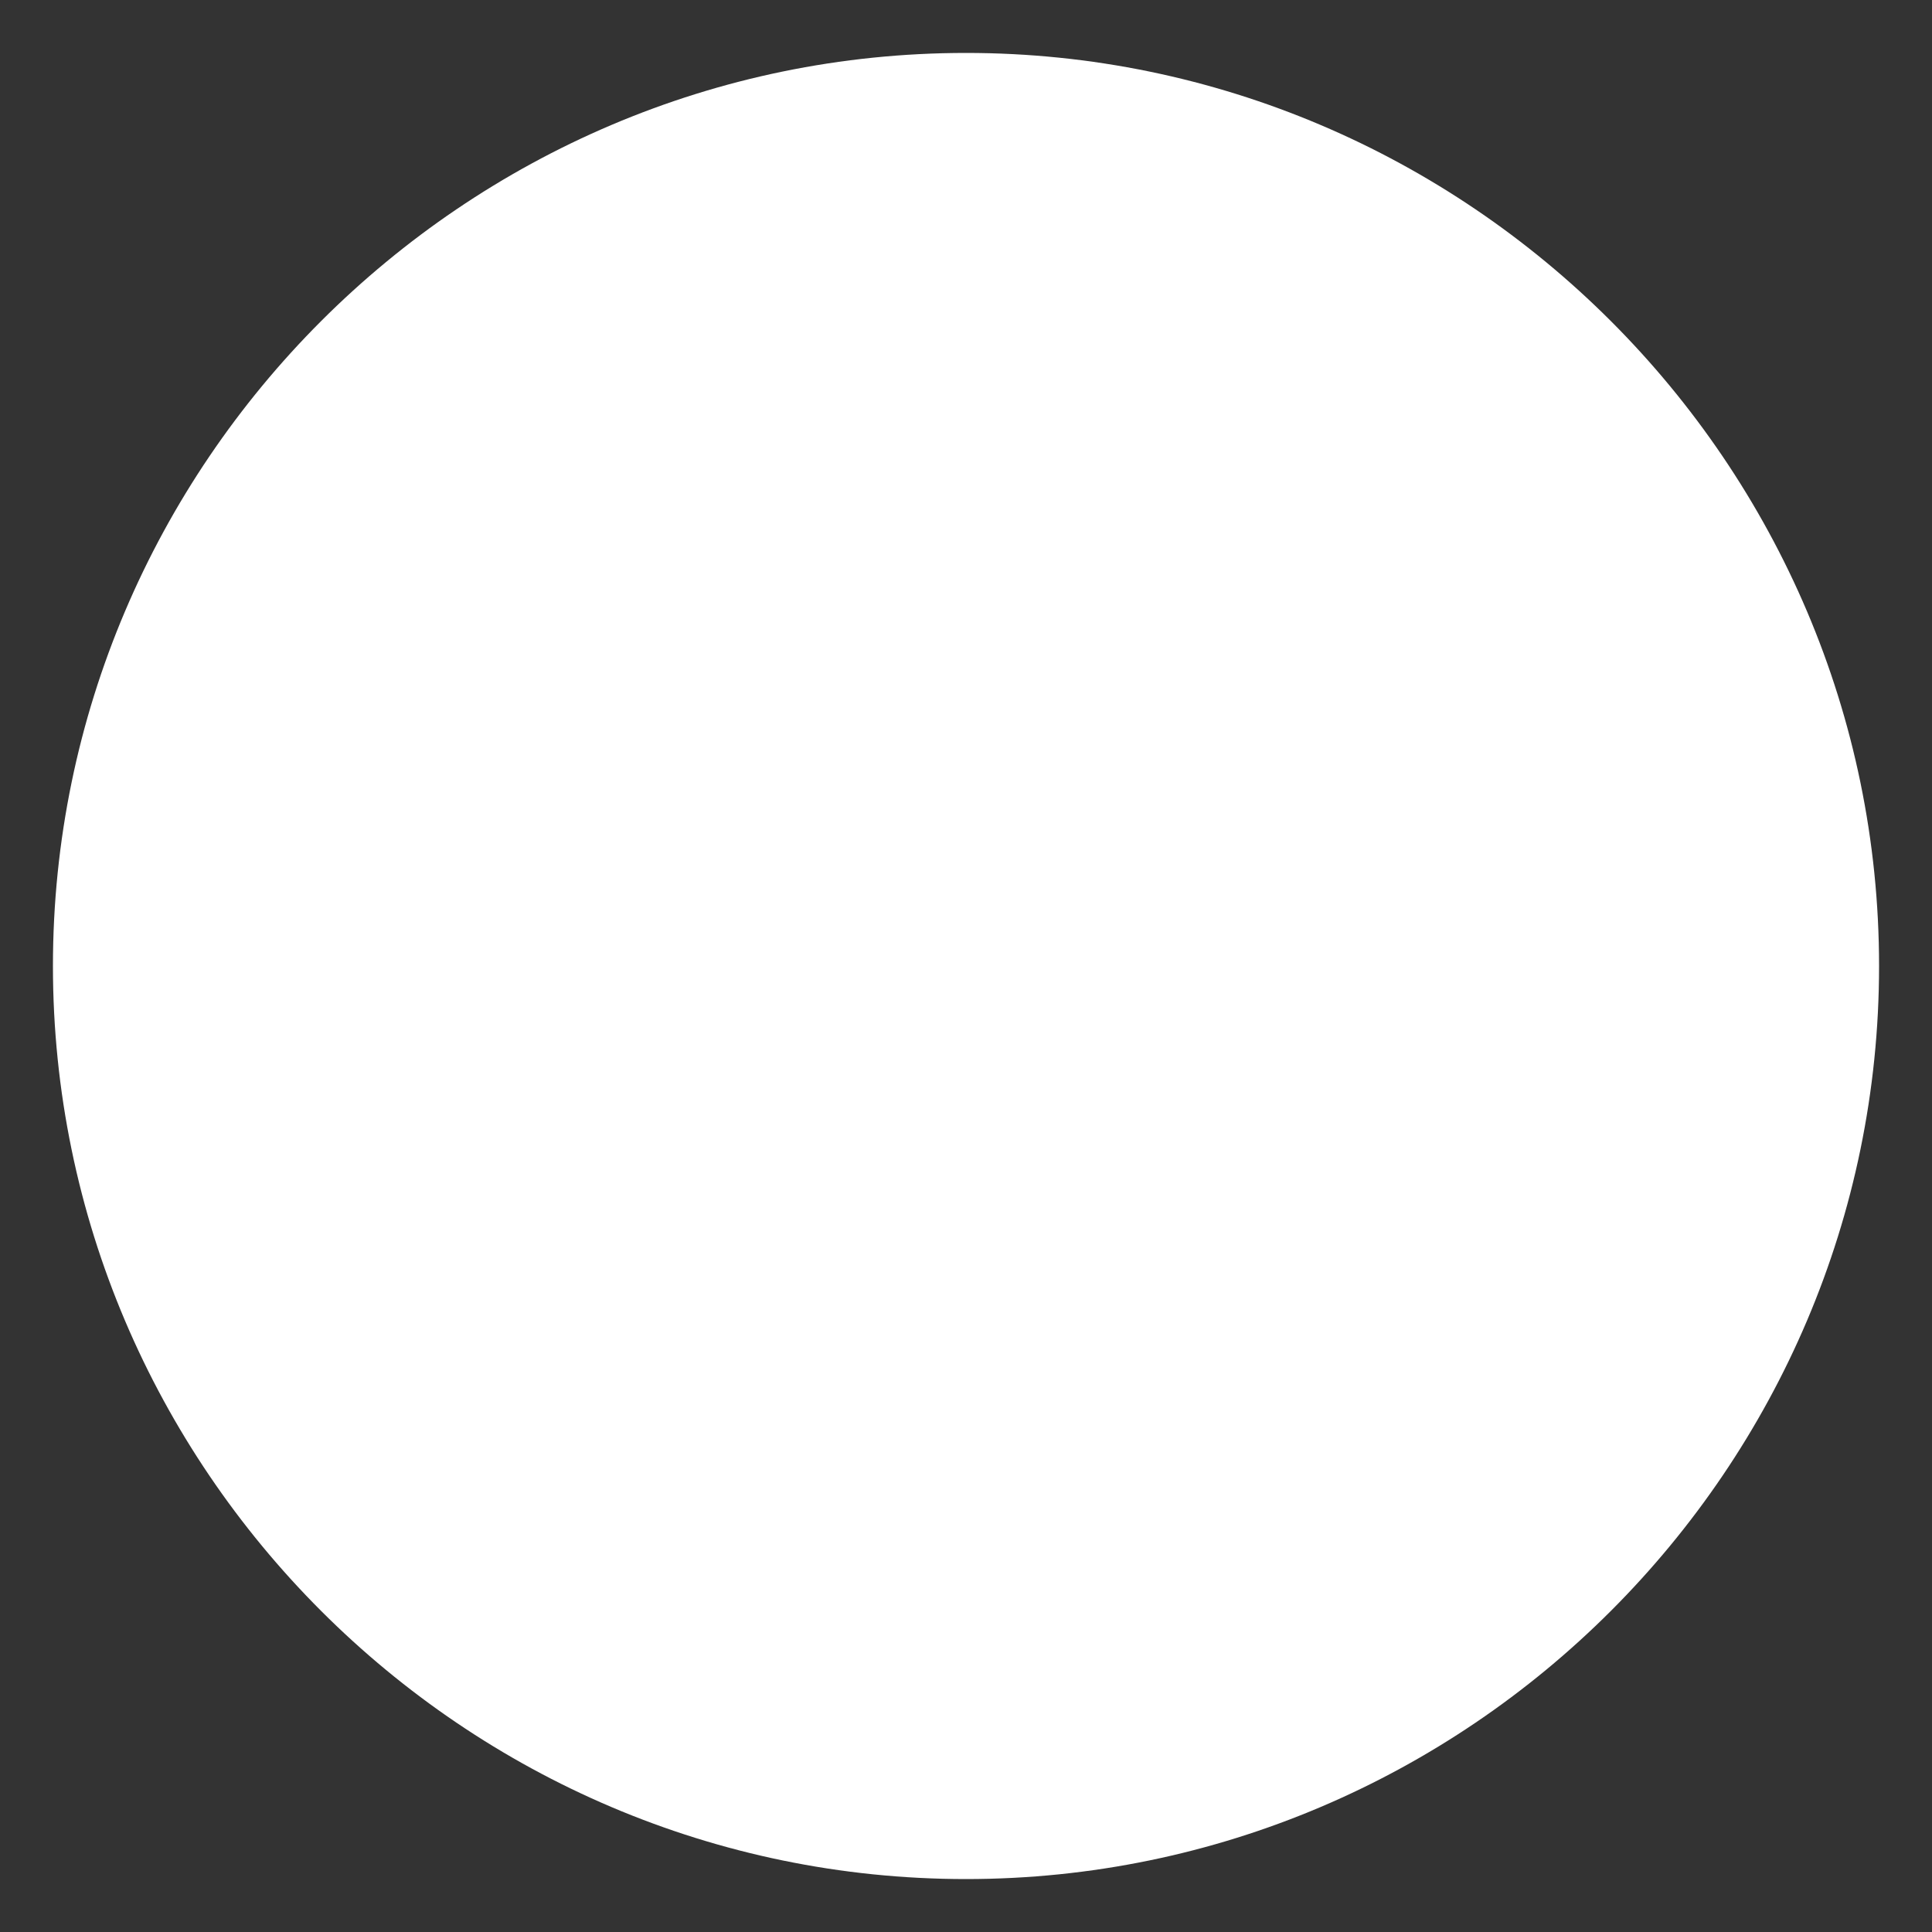 ﻿<?xml version="1.0" encoding="utf-8"?>
<svg version="1.1" xmlns:xlink="http://www.w3.org/1999/xlink" width="5px" height="5px" xmlns="http://www.w3.org/2000/svg">
  <rect width="100%" height="100%" fill="#333333" stroke="none"/>
  <g transform="matrix(1 0 0 1 -45 -366 )">
    <path d="M 2.5 0.137  C 3.8 0.137  4.863 1.2  4.863 2.5  C 4.863 3.8  3.8 4.863  2.5 4.863  C 1.2 4.863  0.137 3.8  0.137 2.5  C 0.137 1.2  1.2 0.137  2.5 0.137  Z " fill-rule="nonzero" fill="#ffffff" stroke="none" transform="matrix(1 0 0 1 45 366 )" />
  </g>
</svg>
